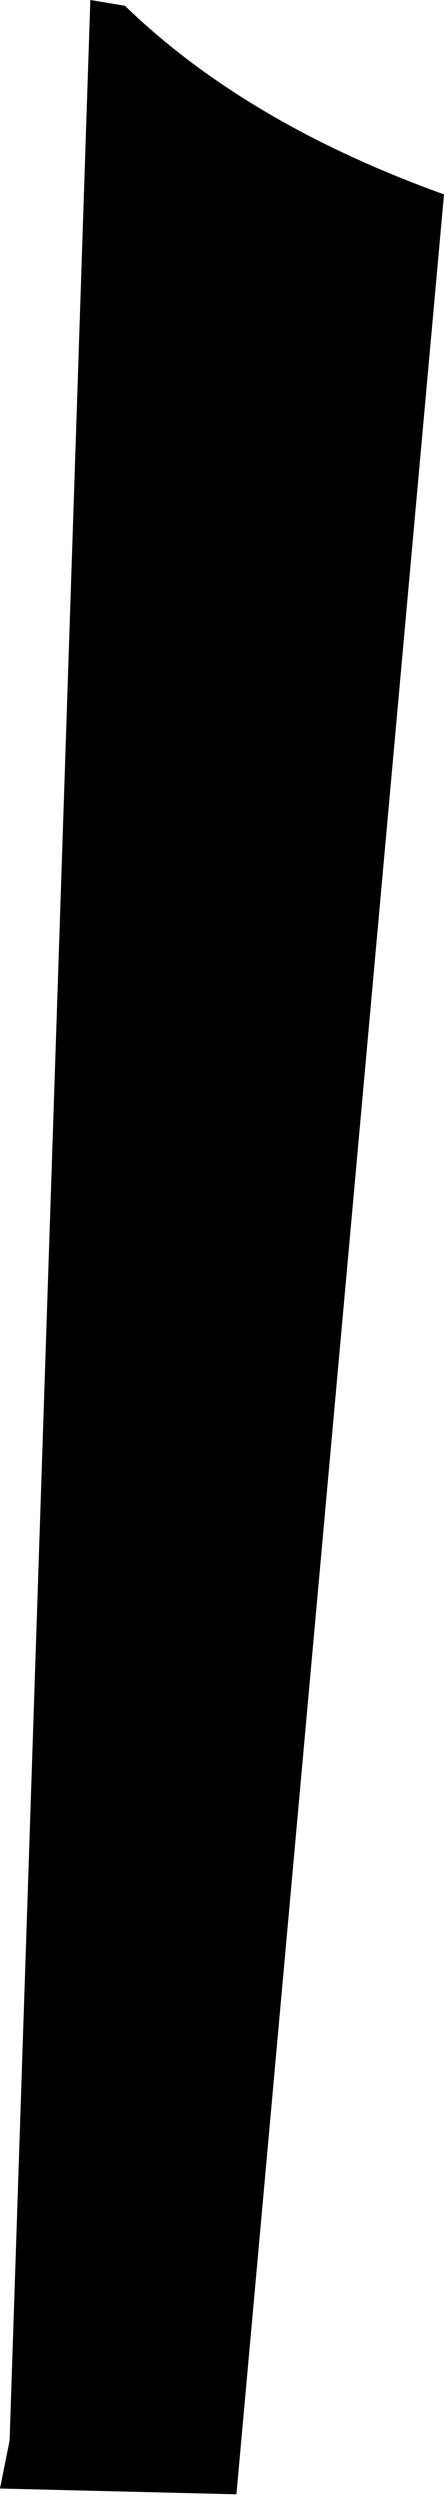 <?xml version="1.0" encoding="UTF-8" standalone="no"?>
<svg xmlns:xlink="http://www.w3.org/1999/xlink" height="64.95px" width="11.55px" xmlns="http://www.w3.org/2000/svg">
  <g transform="matrix(1.0, 0.0, 0.0, 1.0, -350.85, -431.7)">
    <path d="M354.1 431.85 Q357.25 434.9 362.4 436.75 L357.0 496.5 350.85 496.35 351.1 495.1 353.2 431.7 354.1 431.85" fill="#000000" fill-rule="evenodd" stroke="none"/>
  </g>
</svg>
